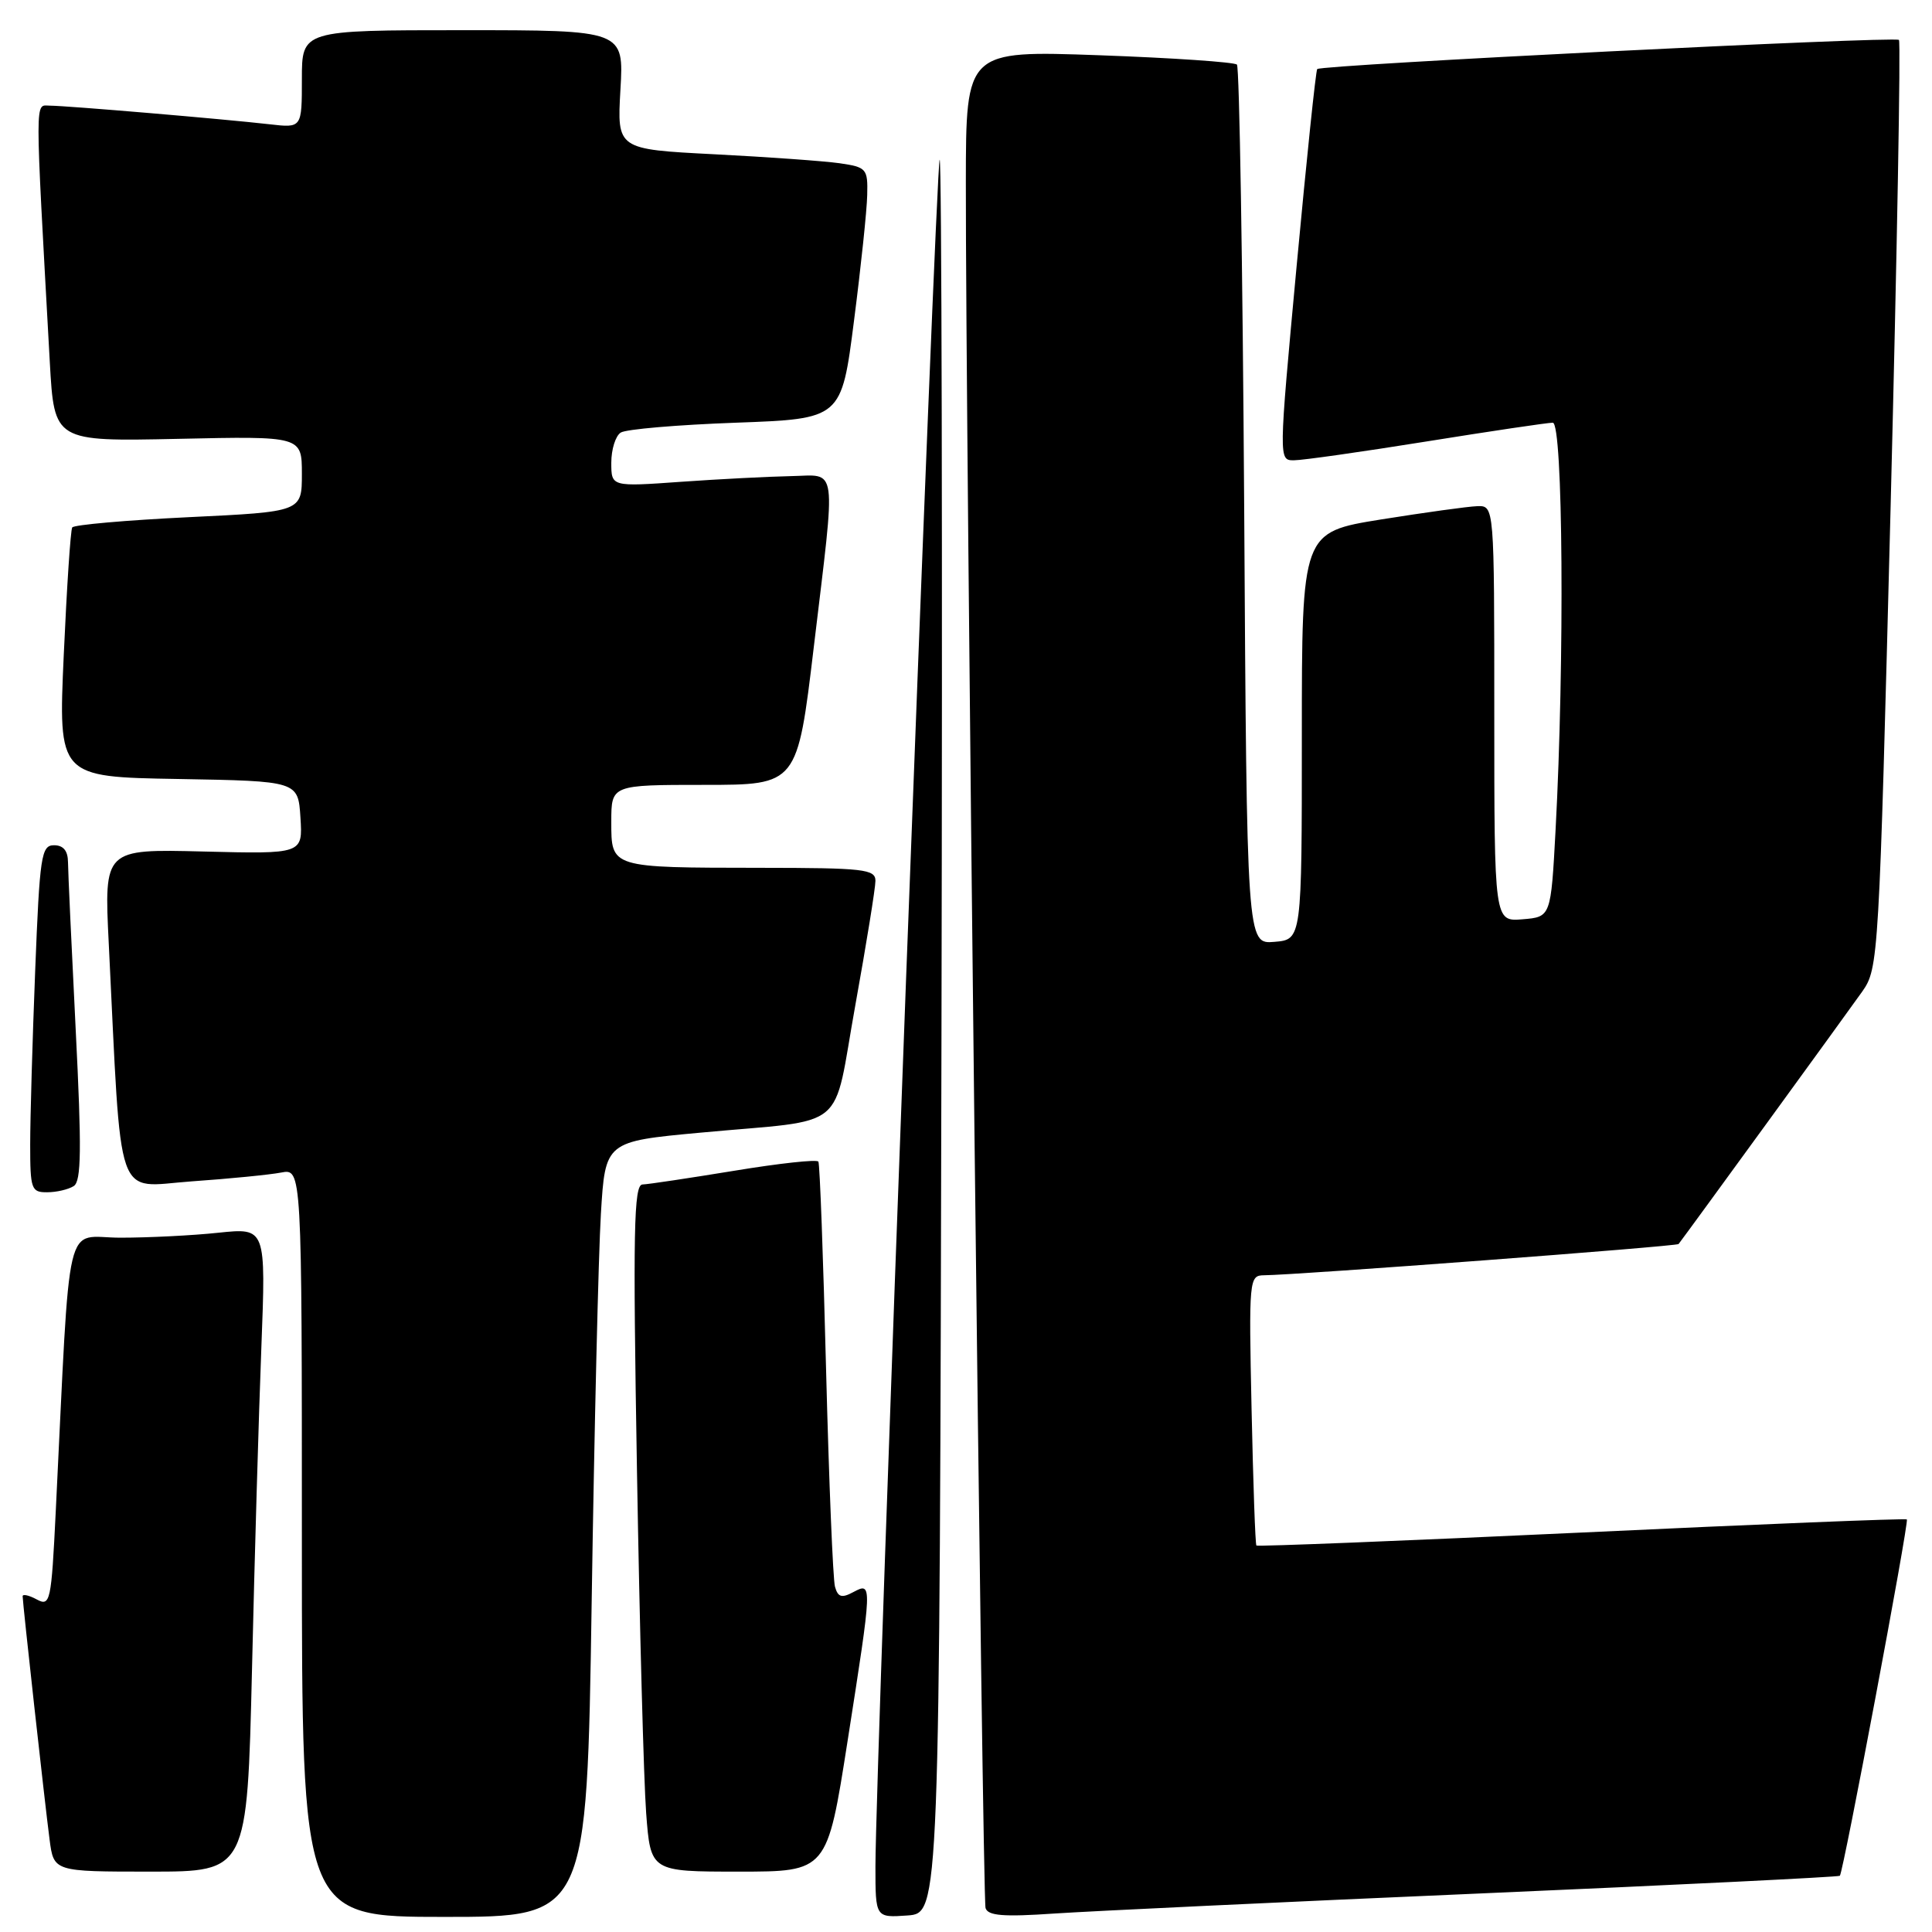 <?xml version="1.0" encoding="UTF-8" standalone="no"?>
<!DOCTYPE svg PUBLIC "-//W3C//DTD SVG 1.1//EN" "http://www.w3.org/Graphics/SVG/1.1/DTD/svg11.dtd" >
<svg xmlns="http://www.w3.org/2000/svg" xmlns:xlink="http://www.w3.org/1999/xlink" version="1.1" viewBox="0 0 256 256">
 <g >
 <path fill="currentColor"
d=" M 78.40 212.25 C 78.75 189.29 79.30 166.17 79.62 160.87 C 80.20 151.25 80.20 151.25 92.85 150.08 C 112.72 148.23 110.25 150.27 113.34 133.17 C 114.80 125.07 116.00 117.66 116.00 116.72 C 116.00 115.17 114.49 115.00 100.75 114.99 C 80.83 114.97 81.00 115.02 81.00 108.88 C 81.00 104.00 81.00 104.00 93.33 104.00 C 105.65 104.00 105.65 104.00 107.83 85.75 C 110.79 60.96 111.07 62.98 104.75 63.09 C 101.86 63.15 95.34 63.48 90.25 63.84 C 81.00 64.50 81.00 64.50 81.00 61.31 C 81.00 59.55 81.56 57.76 82.25 57.32 C 82.94 56.87 89.80 56.29 97.50 56.01 C 111.50 55.50 111.50 55.50 113.16 42.50 C 114.08 35.35 114.87 27.85 114.91 25.84 C 115.00 22.35 114.82 22.15 111.25 21.63 C 109.19 21.34 101.71 20.80 94.63 20.44 C 81.76 19.78 81.76 19.78 82.21 11.89 C 82.67 4.00 82.67 4.00 61.33 4.00 C 40.00 4.00 40.00 4.00 40.00 10.48 C 40.00 16.96 40.00 16.96 35.75 16.47 C 29.73 15.78 8.87 14.01 6.63 14.00 C 4.60 14.00 4.60 11.83 6.60 48.00 C 7.19 58.50 7.19 58.50 23.59 58.15 C 40.00 57.79 40.00 57.79 40.00 62.80 C 40.00 67.81 40.00 67.81 24.98 68.53 C 16.72 68.93 9.78 69.54 9.57 69.89 C 9.35 70.24 8.85 77.82 8.45 86.74 C 7.72 102.95 7.72 102.95 23.61 103.22 C 39.50 103.50 39.50 103.50 39.81 108.33 C 40.12 113.16 40.12 113.16 26.95 112.83 C 13.79 112.50 13.79 112.50 14.41 125.00 C 16.15 160.21 15.13 157.27 25.36 156.54 C 30.39 156.19 35.74 155.66 37.25 155.37 C 40.00 154.84 40.00 154.84 40.00 204.42 C 40.00 254.00 40.00 254.00 58.88 254.00 C 77.76 254.00 77.76 254.00 78.40 212.25 Z  M 124.75 137.08 C 124.89 73.05 124.78 20.88 124.51 21.16 C 124.00 21.66 116.00 234.43 116.00 247.31 C 116.00 254.11 116.00 254.11 120.25 253.81 C 124.50 253.50 124.50 253.50 124.75 137.08 Z  M 195.99 250.90 C 222.11 249.77 243.62 248.71 243.79 248.55 C 244.25 248.09 252.98 201.65 252.67 201.33 C 252.52 201.18 233.12 201.96 209.57 203.07 C 186.01 204.17 166.62 204.94 166.48 204.79 C 166.33 204.63 166.05 196.51 165.84 186.75 C 165.47 169.49 165.52 169.00 167.48 168.98 C 171.94 168.94 222.18 165.15 222.42 164.84 C 223.30 163.72 244.95 133.95 246.76 131.38 C 248.92 128.30 248.98 127.21 250.52 67.00 C 251.37 33.31 251.87 5.54 251.62 5.29 C 251.12 4.78 175.06 8.59 174.54 9.15 C 174.35 9.34 173.13 21.09 171.81 35.25 C 169.42 61.00 169.42 61.00 171.46 60.99 C 172.58 60.99 180.47 59.87 189.00 58.50 C 197.53 57.13 205.06 56.01 205.75 56.01 C 207.11 56.00 207.33 87.53 206.12 110.00 C 205.50 121.50 205.50 121.50 201.75 121.81 C 198.00 122.12 198.00 122.12 198.00 94.56 C 198.00 67.00 198.00 67.00 195.75 67.07 C 194.51 67.11 188.78 67.91 183.00 68.83 C 172.50 70.52 172.50 70.52 172.50 97.51 C 172.50 124.50 172.50 124.50 168.86 124.80 C 165.21 125.11 165.21 125.11 164.86 67.14 C 164.66 35.25 164.23 8.90 163.90 8.56 C 163.57 8.23 155.35 7.67 145.65 7.32 C 128.00 6.69 128.00 6.69 127.98 24.09 C 127.94 55.30 130.18 251.46 130.59 252.83 C 130.91 253.85 132.95 254.02 139.75 253.55 C 144.56 253.23 169.87 252.03 195.99 250.90 Z  M 33.39 221.25 C 33.73 206.54 34.29 187.34 34.63 178.59 C 35.24 162.69 35.24 162.69 28.97 163.34 C 25.53 163.71 19.67 164.00 15.96 164.00 C 8.42 164.00 9.38 159.94 7.39 200.22 C 6.80 212.27 6.66 212.89 4.88 211.94 C 3.85 211.38 3.00 211.19 3.00 211.51 C 3.00 212.39 5.93 238.87 6.57 243.75 C 7.12 248.00 7.12 248.00 19.94 248.00 C 32.75 248.00 32.75 248.00 33.39 221.25 Z  M 112.30 230.75 C 115.60 209.69 115.61 209.61 113.07 210.96 C 111.53 211.79 111.03 211.64 110.64 210.25 C 110.37 209.29 109.84 196.35 109.46 181.50 C 109.09 166.65 108.63 154.24 108.44 153.92 C 108.25 153.60 103.24 154.15 97.30 155.13 C 91.36 156.10 85.88 156.93 85.13 156.95 C 83.98 156.99 83.86 163.11 84.40 194.75 C 84.75 215.51 85.30 235.99 85.62 240.25 C 86.21 248.00 86.21 248.00 97.90 248.00 C 109.60 248.00 109.60 248.00 112.30 230.75 Z  M 9.77 157.16 C 10.78 156.52 10.83 152.31 10.03 136.43 C 9.48 125.47 9.02 115.49 9.01 114.25 C 9.00 112.74 8.40 112.00 7.16 112.00 C 5.47 112.00 5.26 113.38 4.66 128.66 C 4.30 137.82 4.00 148.17 4.00 151.66 C 4.00 157.57 4.15 158.00 6.25 157.98 C 7.49 157.98 9.07 157.61 9.77 157.16 Z "/>
</g>
</svg>